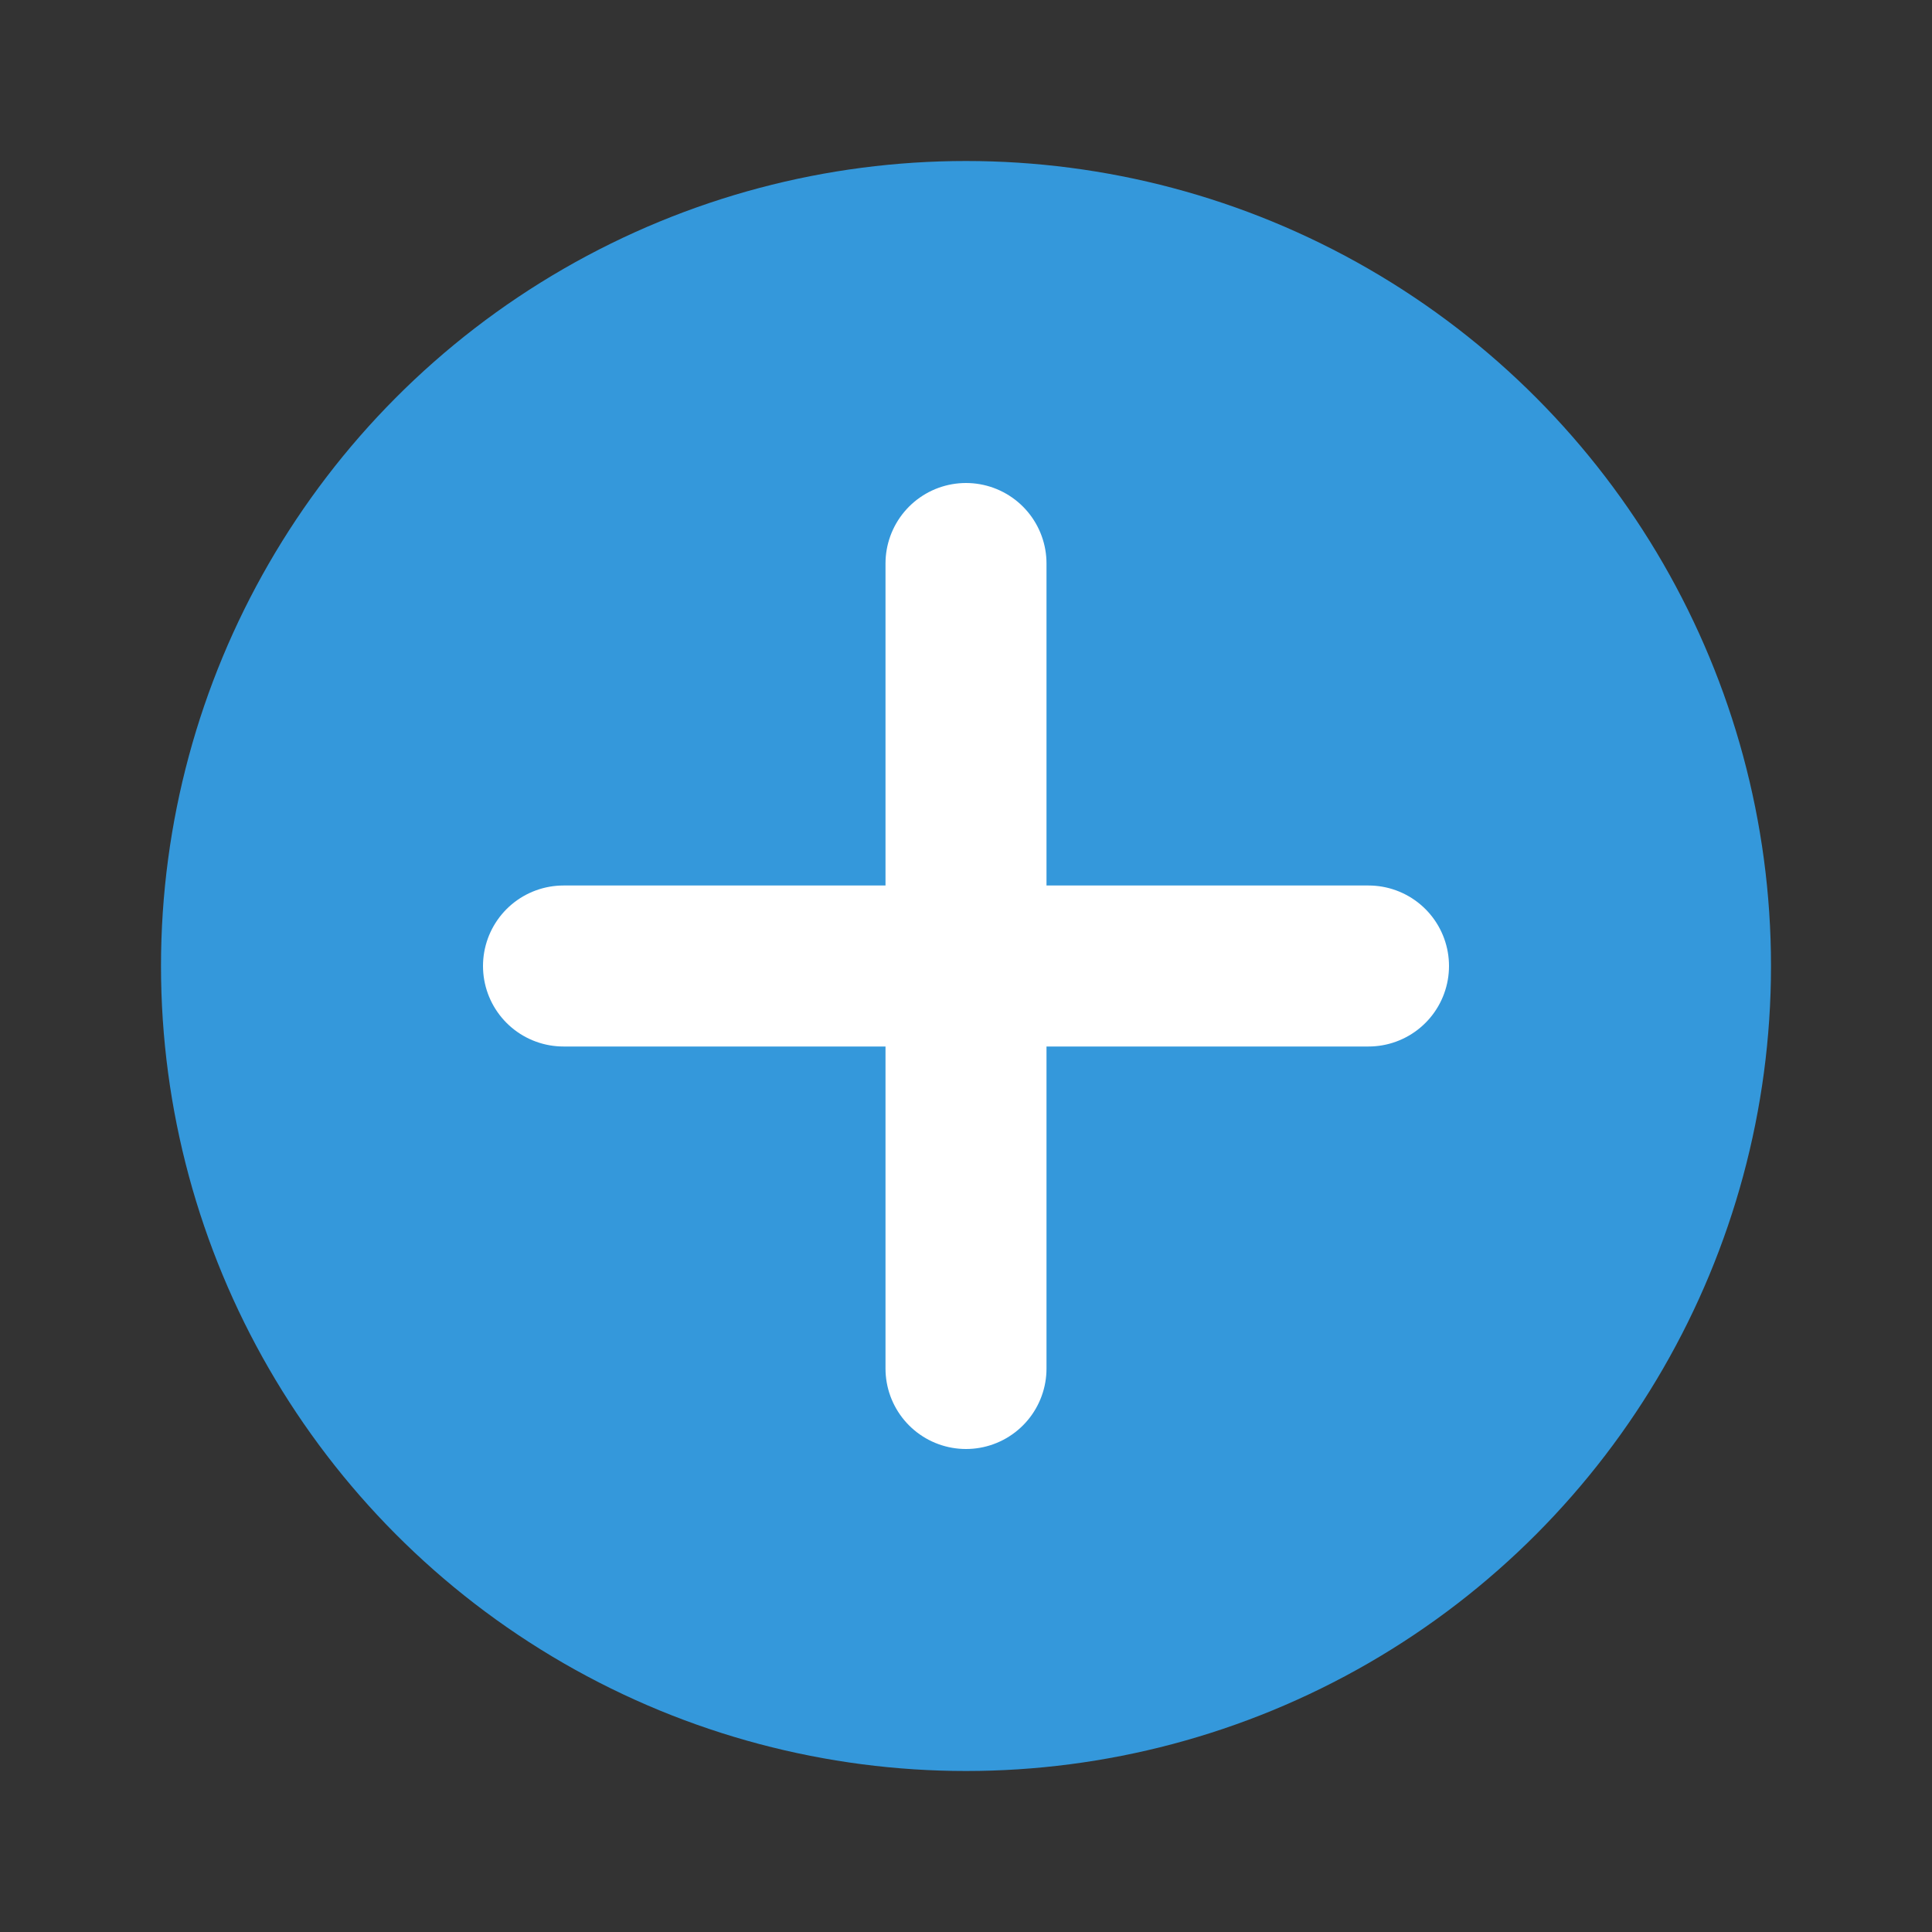 <svg xmlns="http://www.w3.org/2000/svg" viewBox="0 0 24 24">
  <rect x="0" y="0" width="24" height="24" fill="#333333" stroke="none"/>
  <circle cx="12" cy="12" r="10" fill="#3498db" />
  <path d="M12 7v10M7 12h10" stroke="white" stroke-width="2" stroke-linecap="round" />
</svg>